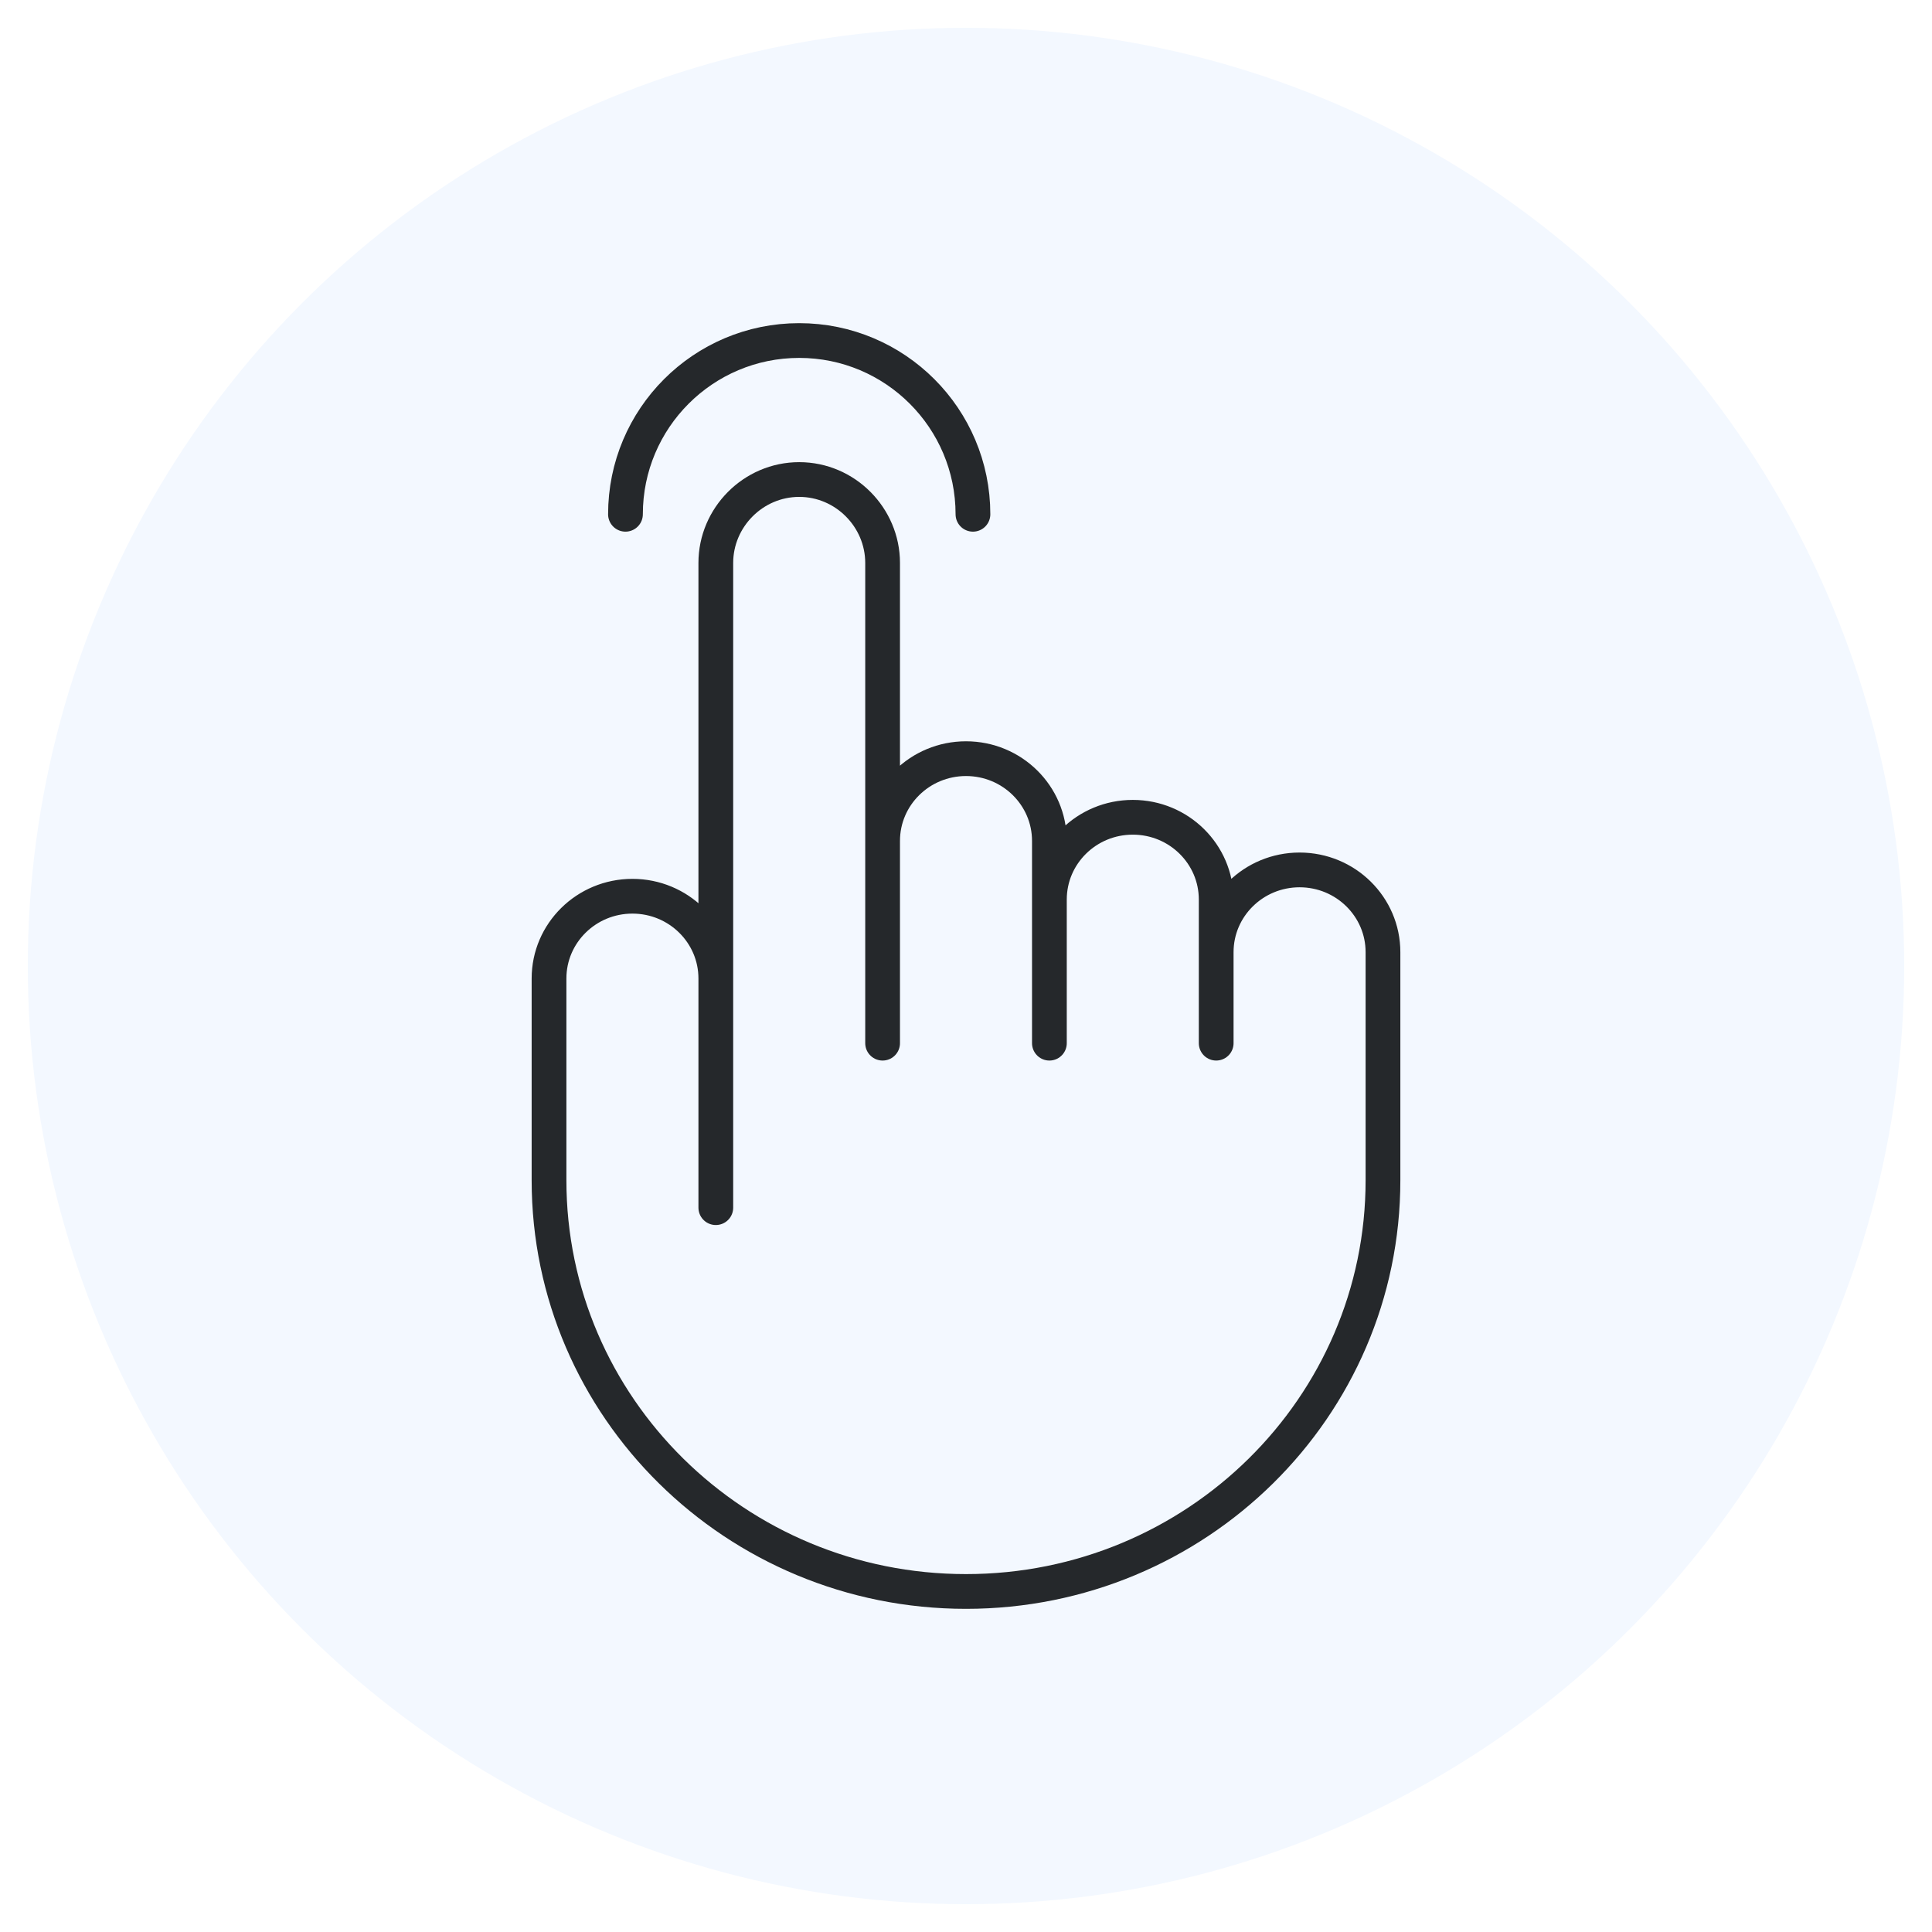 <svg width="278" height="278" viewBox="0 0 278 278" fill="none" xmlns="http://www.w3.org/2000/svg">
<g filter="url(#filter0_d_54_1103)">
<circle cx="139" cy="135" r="135" fill="#F3F8FF"/>
<path d="M103 136.795V169.773M103 136.795V77C103 70.464 108.373 65 115 65C121.627 65 127 70.464 127 77M103 136.795C103 130.259 97.627 124.961 91 124.961C84.373 124.961 79 130.259 79 136.795V165.828C79 198.508 105.863 225 139 225C172.137 225 199 198.508 199 165.828V133.008C199 126.472 193.627 121.174 187 121.174C180.373 121.174 175 126.472 175 133.008M127 77V146.105M127 77V117C127 110.464 132.373 105.166 139 105.166C145.627 105.166 151 110.464 151 117V125.434M151 125.434V146.105M151 125.434C151 118.898 156.373 113.6 163 113.6C169.627 113.6 175 118.898 175 125.434V133.008M175 133.008V146.105" stroke="#25282B" stroke-width="5" stroke-linecap="round" stroke-linejoin="round"/>
<path d="M140 70C140 56.193 128.807 45 115 45C101.193 45 90 56.193 90 70" stroke="#25282B" stroke-width="5" stroke-linecap="round" stroke-linejoin="round"/>
</g>
<defs>
<filter id="filter0_d_54_1103" x="0" y="0" width="278" height="278" filterUnits="userSpaceOnUse" color-interpolation-filters="sRGB">
<feFlood flood-opacity="0" result="BackgroundImageFix"/>
<feColorMatrix in="SourceAlpha" type="matrix" values="0 0 0 0 0 0 0 0 0 0 0 0 0 0 0 0 0 0 127 0" result="hardAlpha"/>
<feOffset dy="4"/>
<feGaussianBlur stdDeviation="2"/>
<feComposite in2="hardAlpha" operator="out"/>
<feColorMatrix type="matrix" values="0 0 0 0 0 0 0 0 0 0 0 0 0 0 0 0 0 0 0.25 0"/>
<feBlend mode="normal" in2="BackgroundImageFix" result="effect1_dropShadow_54_1103"/>
<feBlend mode="normal" in="SourceGraphic" in2="effect1_dropShadow_54_1103" result="shape"/>
</filter>
</defs>
</svg>
